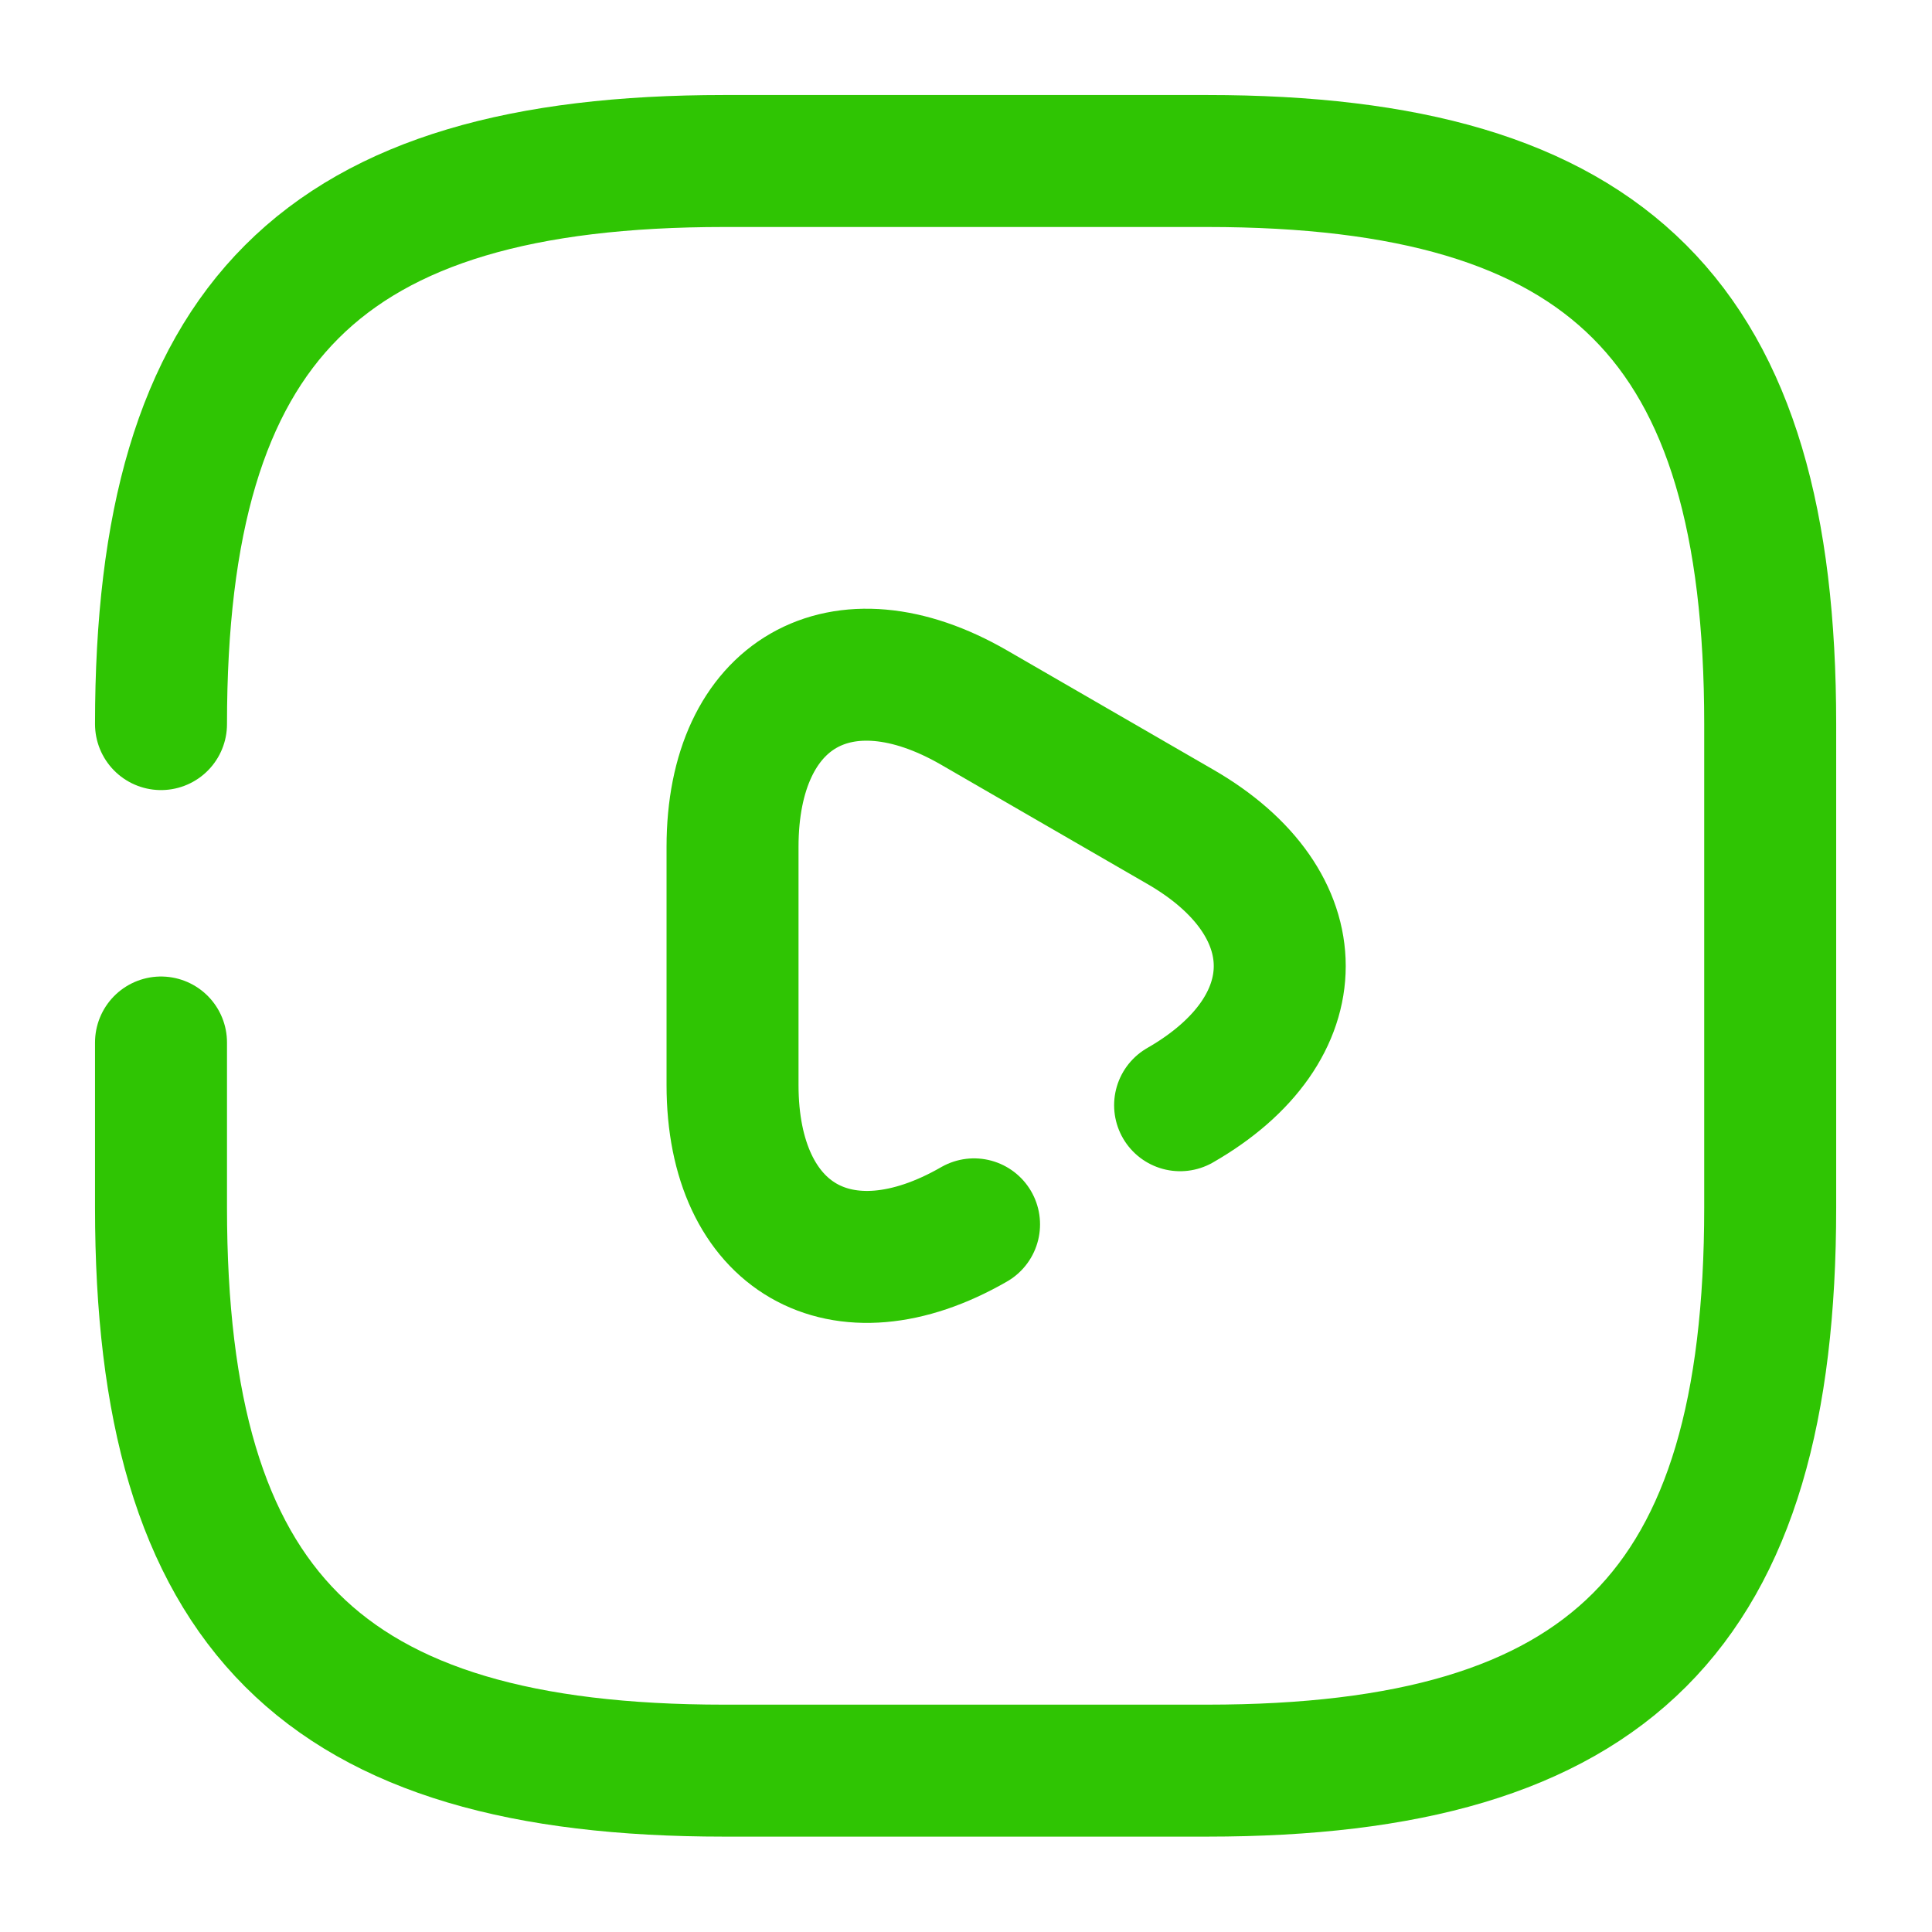 <svg id="video-square_broken" data-name="video-square/broken" xmlns="http://www.w3.org/2000/svg" width="21.959" height="21.959" viewBox="0 0 21.959 21.959">
  <g id="vuesax_broken_video-square" data-name="vuesax/broken/video-square">
    <g id="video-square">
      <path id="Vector" d="M0,10.019v1.876c0,4.575,1.83,6.4,6.4,6.4h5.49c4.575,0,6.4-1.83,6.4-6.4V6.4c0-4.575-1.83-6.4-6.4-6.4H6.4C1.83,0,0,1.83,0,6.4" transform="translate(1.83 1.83)" fill="none" stroke="#2fc503" stroke-linecap="round" stroke-linejoin="round" stroke-width="1.5"/>
      <path id="Vector-2" data-name="Vector" d="M2.745,6.246C1.235,7.115,0,6.4,0,4.663V1.955C0,.207,1.235-.5,2.745.372l1.171.677,1.171.677c1.51.869,1.51,2.3,0,3.166" transform="translate(8.326 7.67)" fill="none" stroke="#2fc503" stroke-linecap="round" stroke-linejoin="round" stroke-width="1.5"/>
      <path id="Vector-3" data-name="Vector" d="M0,0H21.959V21.959H0Z" fill="none" opacity="0"/>
    </g>
  </g>
</svg>
